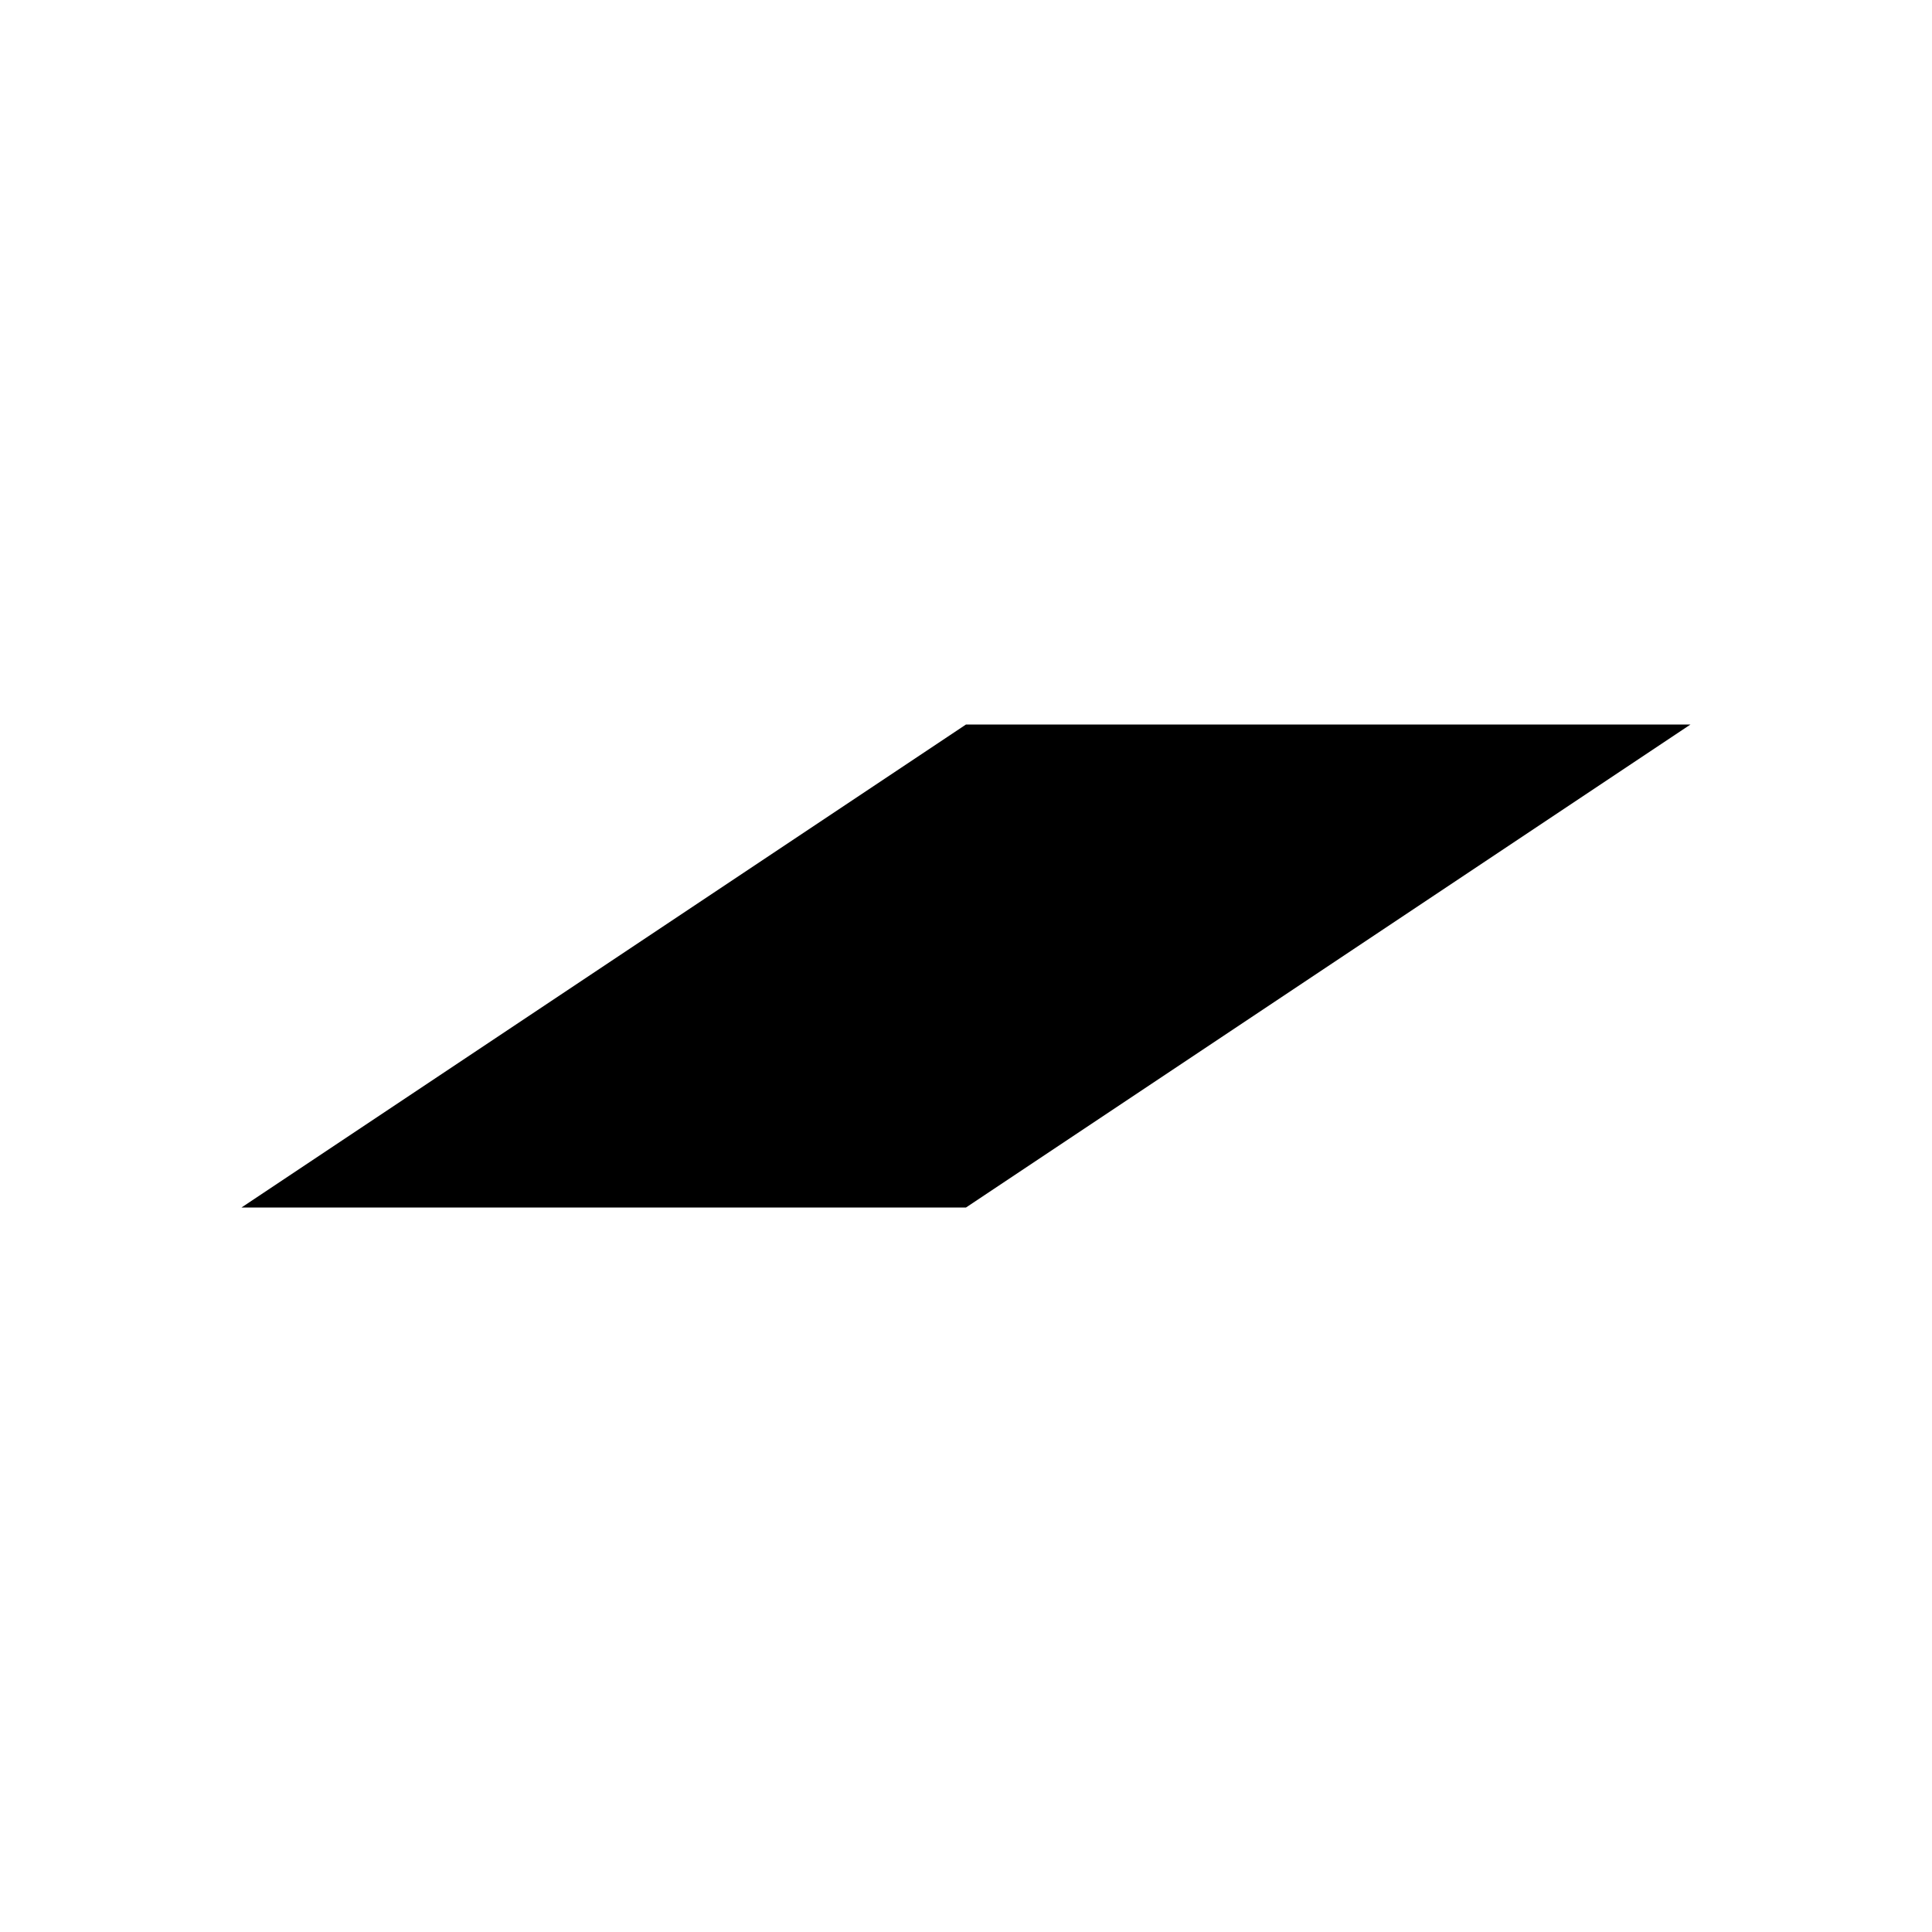 <?xml version="1.0" encoding="UTF-8" standalone="no"?>
<svg
   width="32"
   height="32"
   version="1.1"
   id="svg586"
   sodipodi:docname="redstoneShadows.svg"
   inkscape:version="1.2.2 (b0a8486, 2022-12-01)"
   xmlns:inkscape="http://www.inkscape.org/namespaces/inkscape"
   xmlns:sodipodi="http://sodipodi.sourceforge.net/DTD/sodipodi-0.dtd"
   xmlns="http://www.w3.org/2000/svg"
   xmlns:svg="http://www.w3.org/2000/svg">
  <defs
     id="defs590" />
  <sodipodi:namedview
     id="namedview588"
     pagecolor="#505050"
     bordercolor="#ffffff"
     borderopacity="1"
     inkscape:showpageshadow="0"
     inkscape:pageopacity="0"
     inkscape:pagecheckerboard="1"
     inkscape:deskcolor="#505050"
     showgrid="true"
     inkscape:zoom="35.09375"
     inkscape:cx="16"
     inkscape:cy="15.658059"
     inkscape:window-width="2560"
     inkscape:window-height="1301"
     inkscape:window-x="0"
     inkscape:window-y="25"
     inkscape:window-maximized="1"
     inkscape:current-layer="svg586">
    <inkscape:grid
       type="xygrid"
       id="grid592"
       empspacing="4" />
  </sodipodi:namedview>
  <path
     style="fill:#000000;stroke:none;stroke-width:1px;stroke-linecap:butt;stroke-linejoin:miter;stroke-opacity:1"
     d="M 4,20 16,12 H 28 L 16,20 H 4"
     id="path909" />
</svg>
